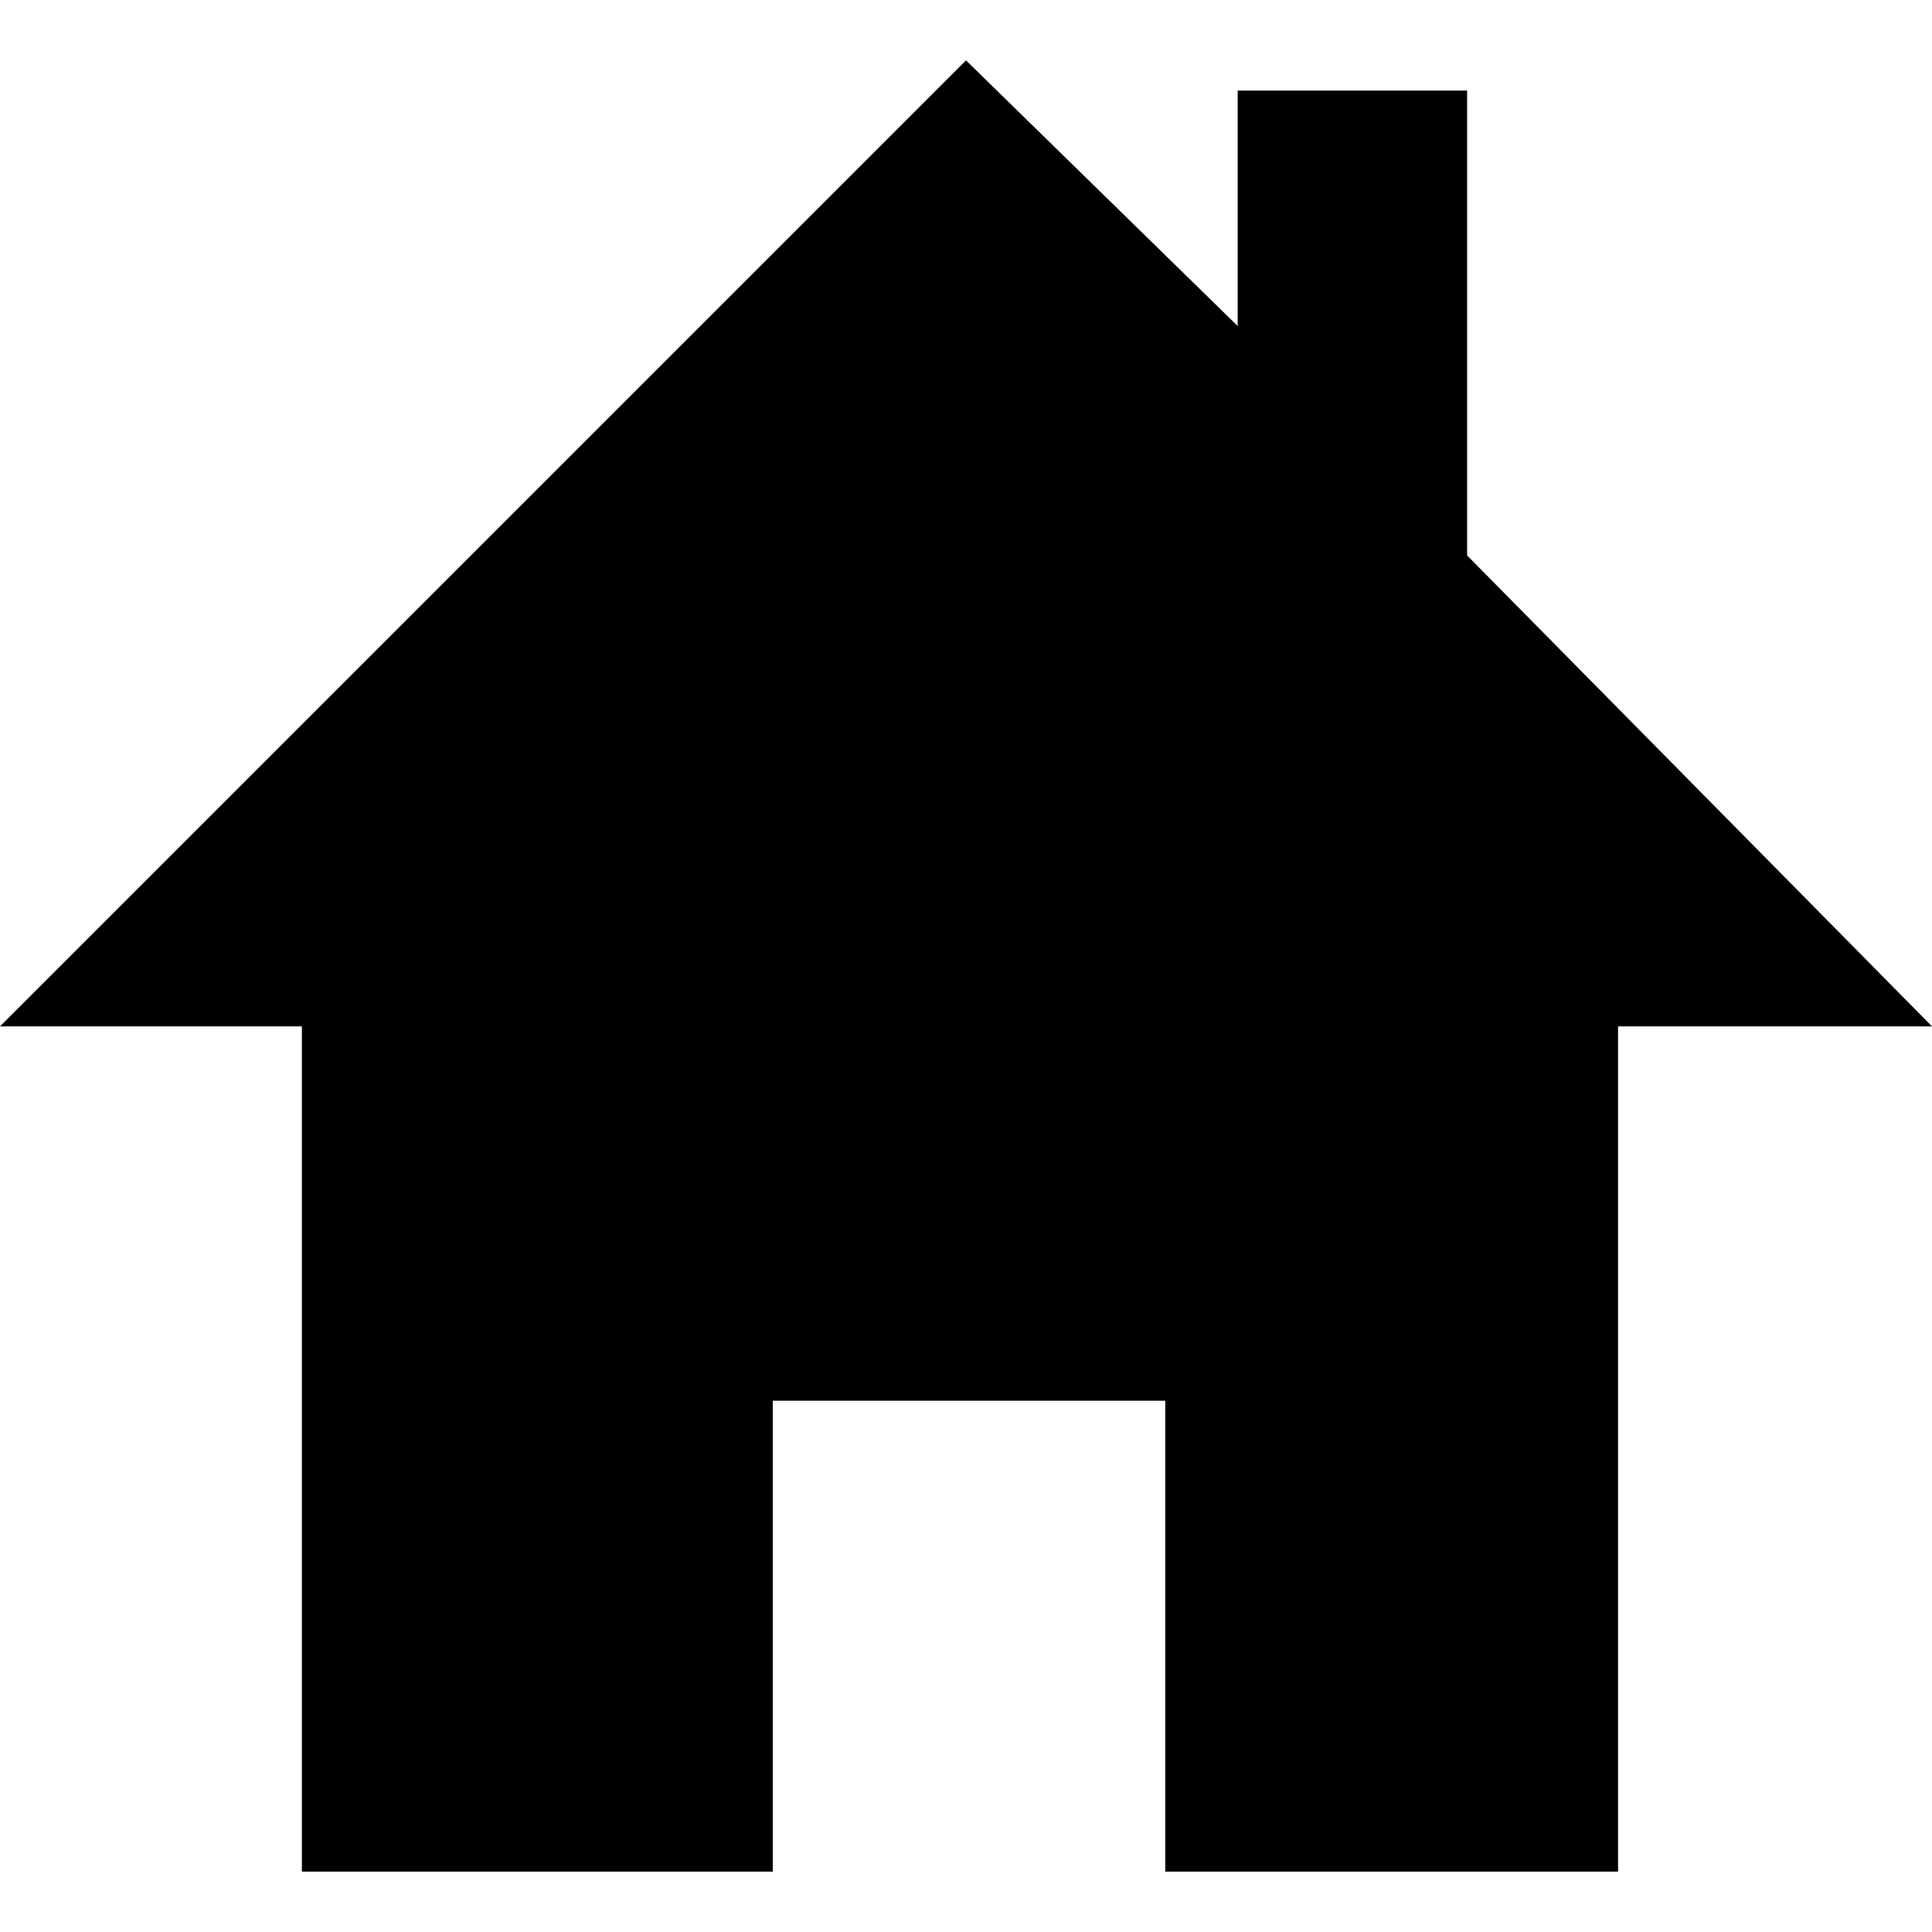 <?xml version="1.0" encoding="utf-8"?>
<!-- Generator: Adobe Illustrator 20.0.0, SVG Export Plug-In . SVG Version: 6.00 Build 0)  -->
<svg version="1.1" id="Ebene_1" xmlns="http://www.w3.org/2000/svg" xmlns:xlink="http://www.w3.org/1999/xlink" x="0px" y="0px"
	 viewBox="0 0 32 32" style="enable-background:new 0 0 32 32;" xml:space="preserve" width="32px" height="32px" fillColor="#3B3B3B">
<g id="Home">
	<polygon id="Home_3_" points="24.3,9.2 24.3,1.5 20.5,1.5 20.5,5.4 16,1 16,1 0,17 5,17 5,31 12.8,31 12.8,23.2 19.3,23.2 19.3,31 
		26.8,31 26.8,17 32,17 	"/>
</g>
<g id="Ebene_1_1_">
</g>
</svg>
